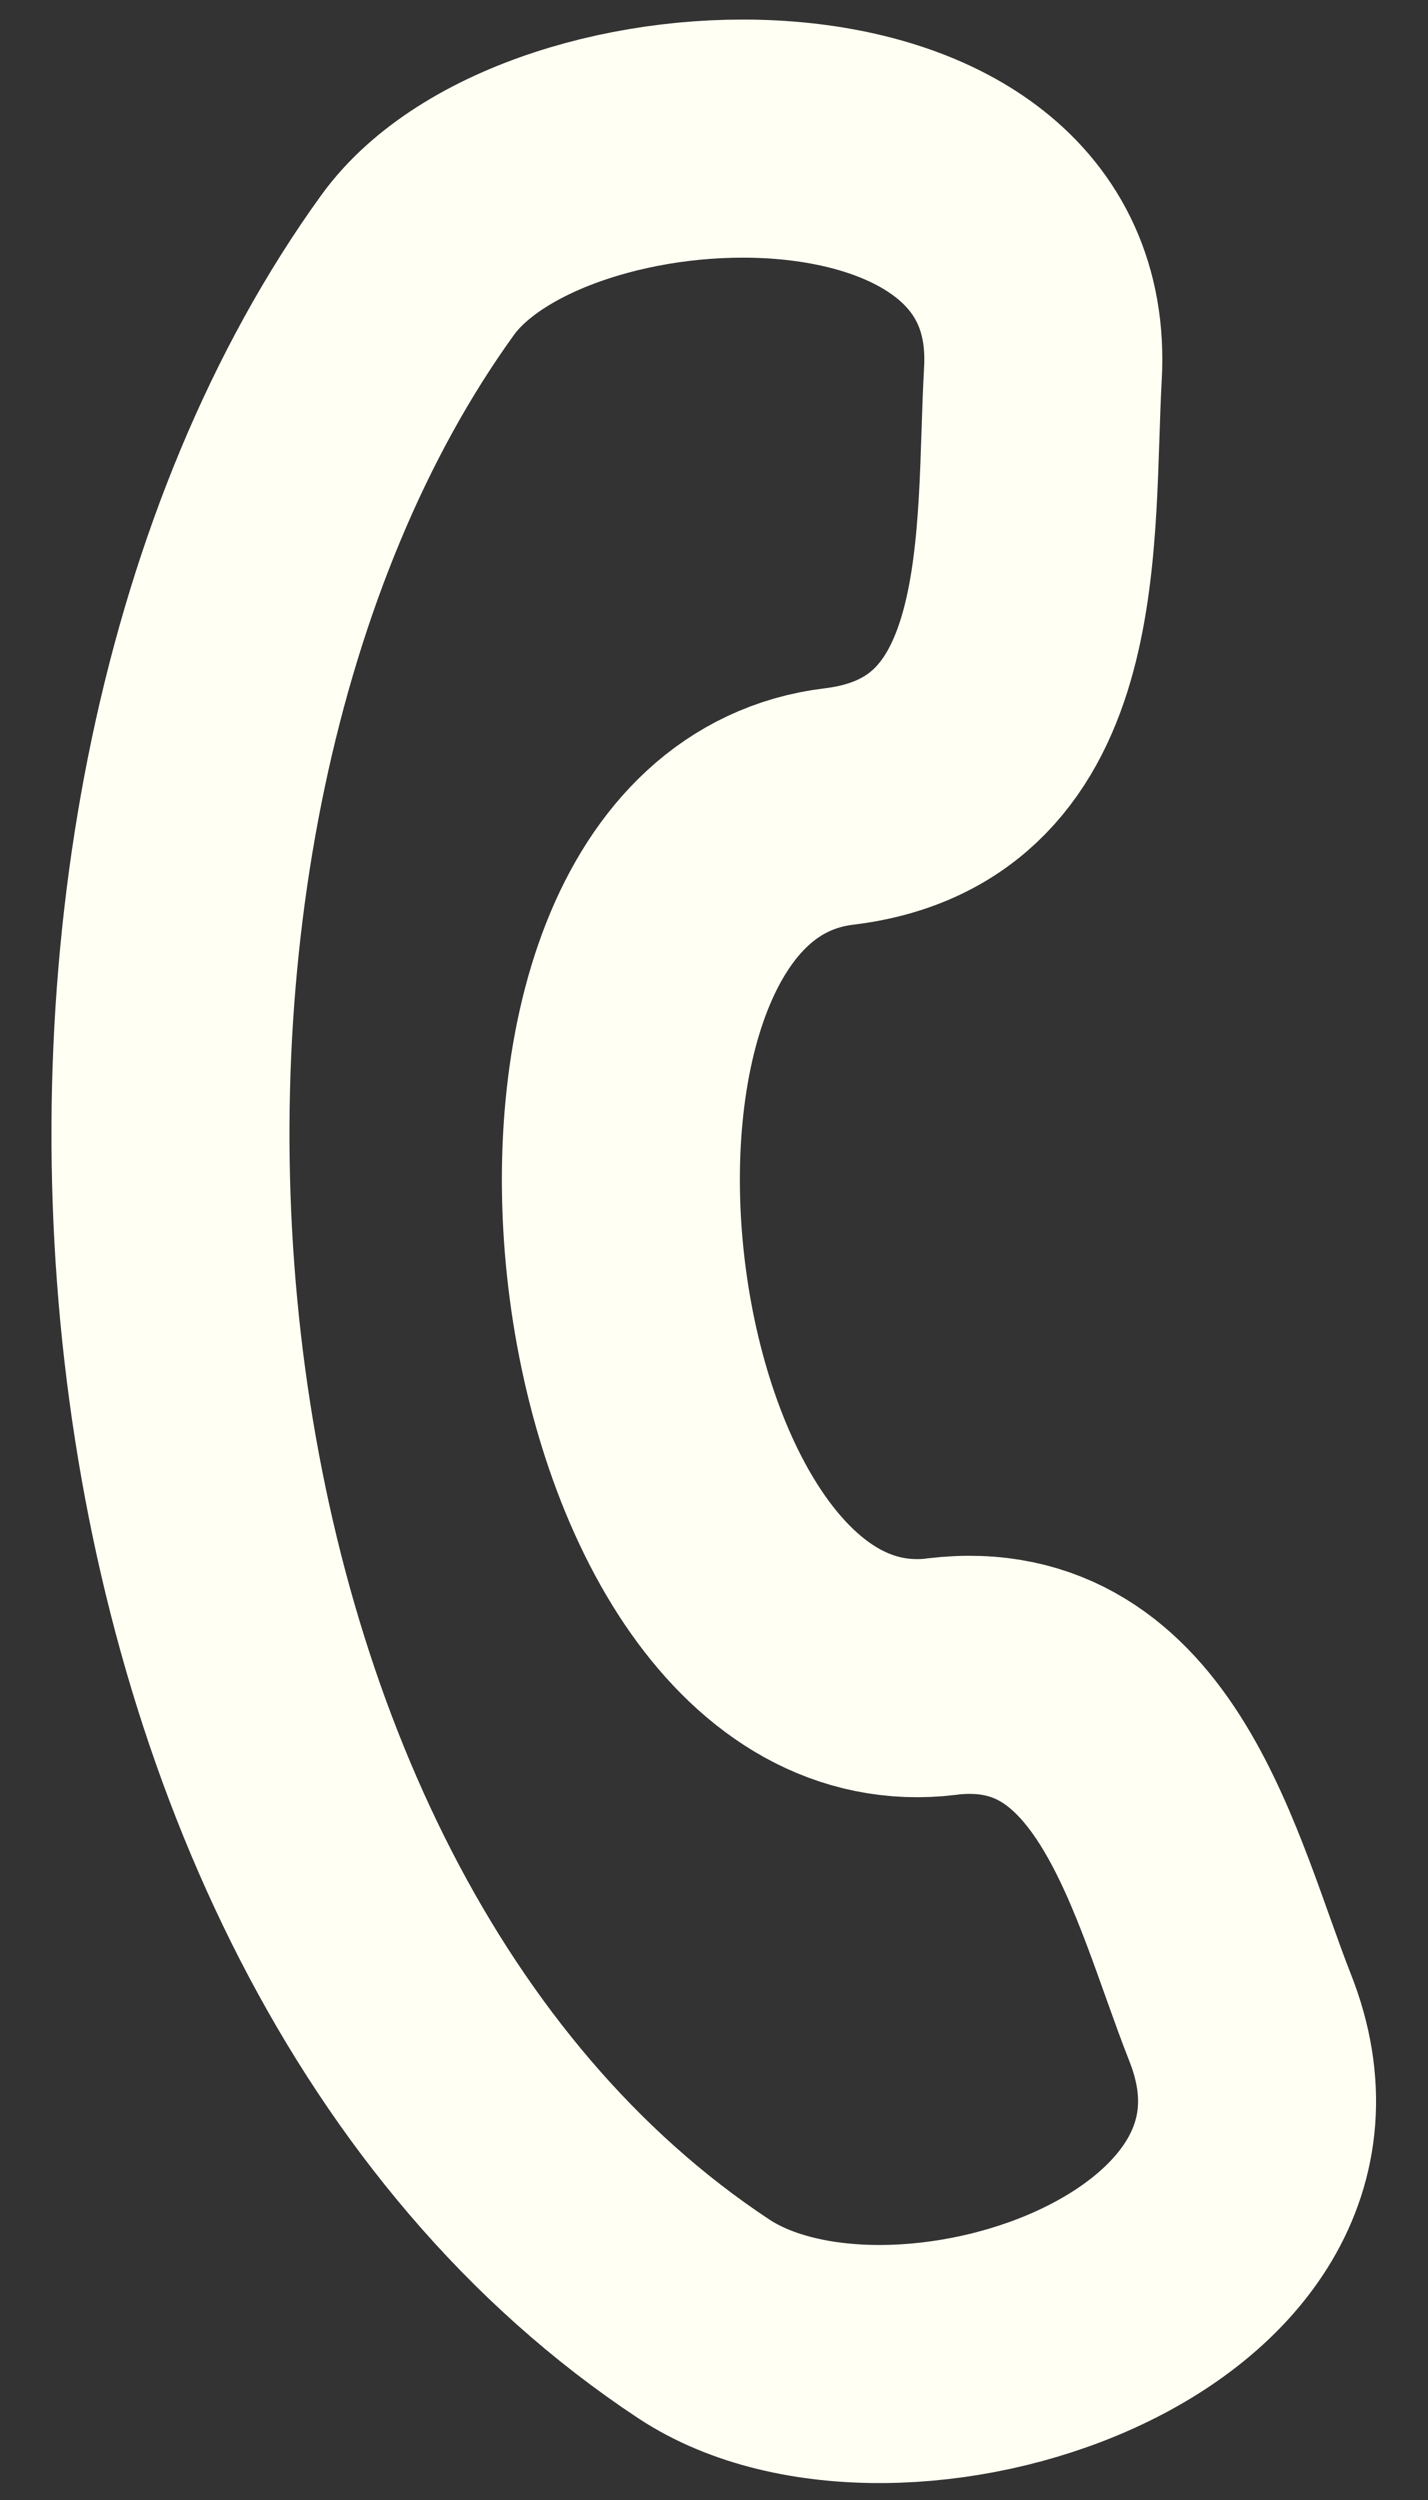 <svg width="24" height="42" viewBox="0 0 24 42" fill="none" xmlns="http://www.w3.org/2000/svg">
<rect x="0" y="0" width="24" height="42" fill="#333333" stroke="none"/>
<path d="M15.828 28.168C9.925 28.881 8.176 14.266 14.102 13.549C17.721 13.111 17.376 8.984 17.528 6.276C17.811 1.196 9.148 1.51 7.02 4.451C0.315 13.728 1.591 32.189 11.825 38.955C15.025 41.071 22.693 38.577 20.843 33.898C19.92 31.559 19.117 27.77 15.829 28.166" stroke="#FFFFF3" stroke-width="4" stroke-linecap="round" stroke-linejoin="round"/>
</svg>
